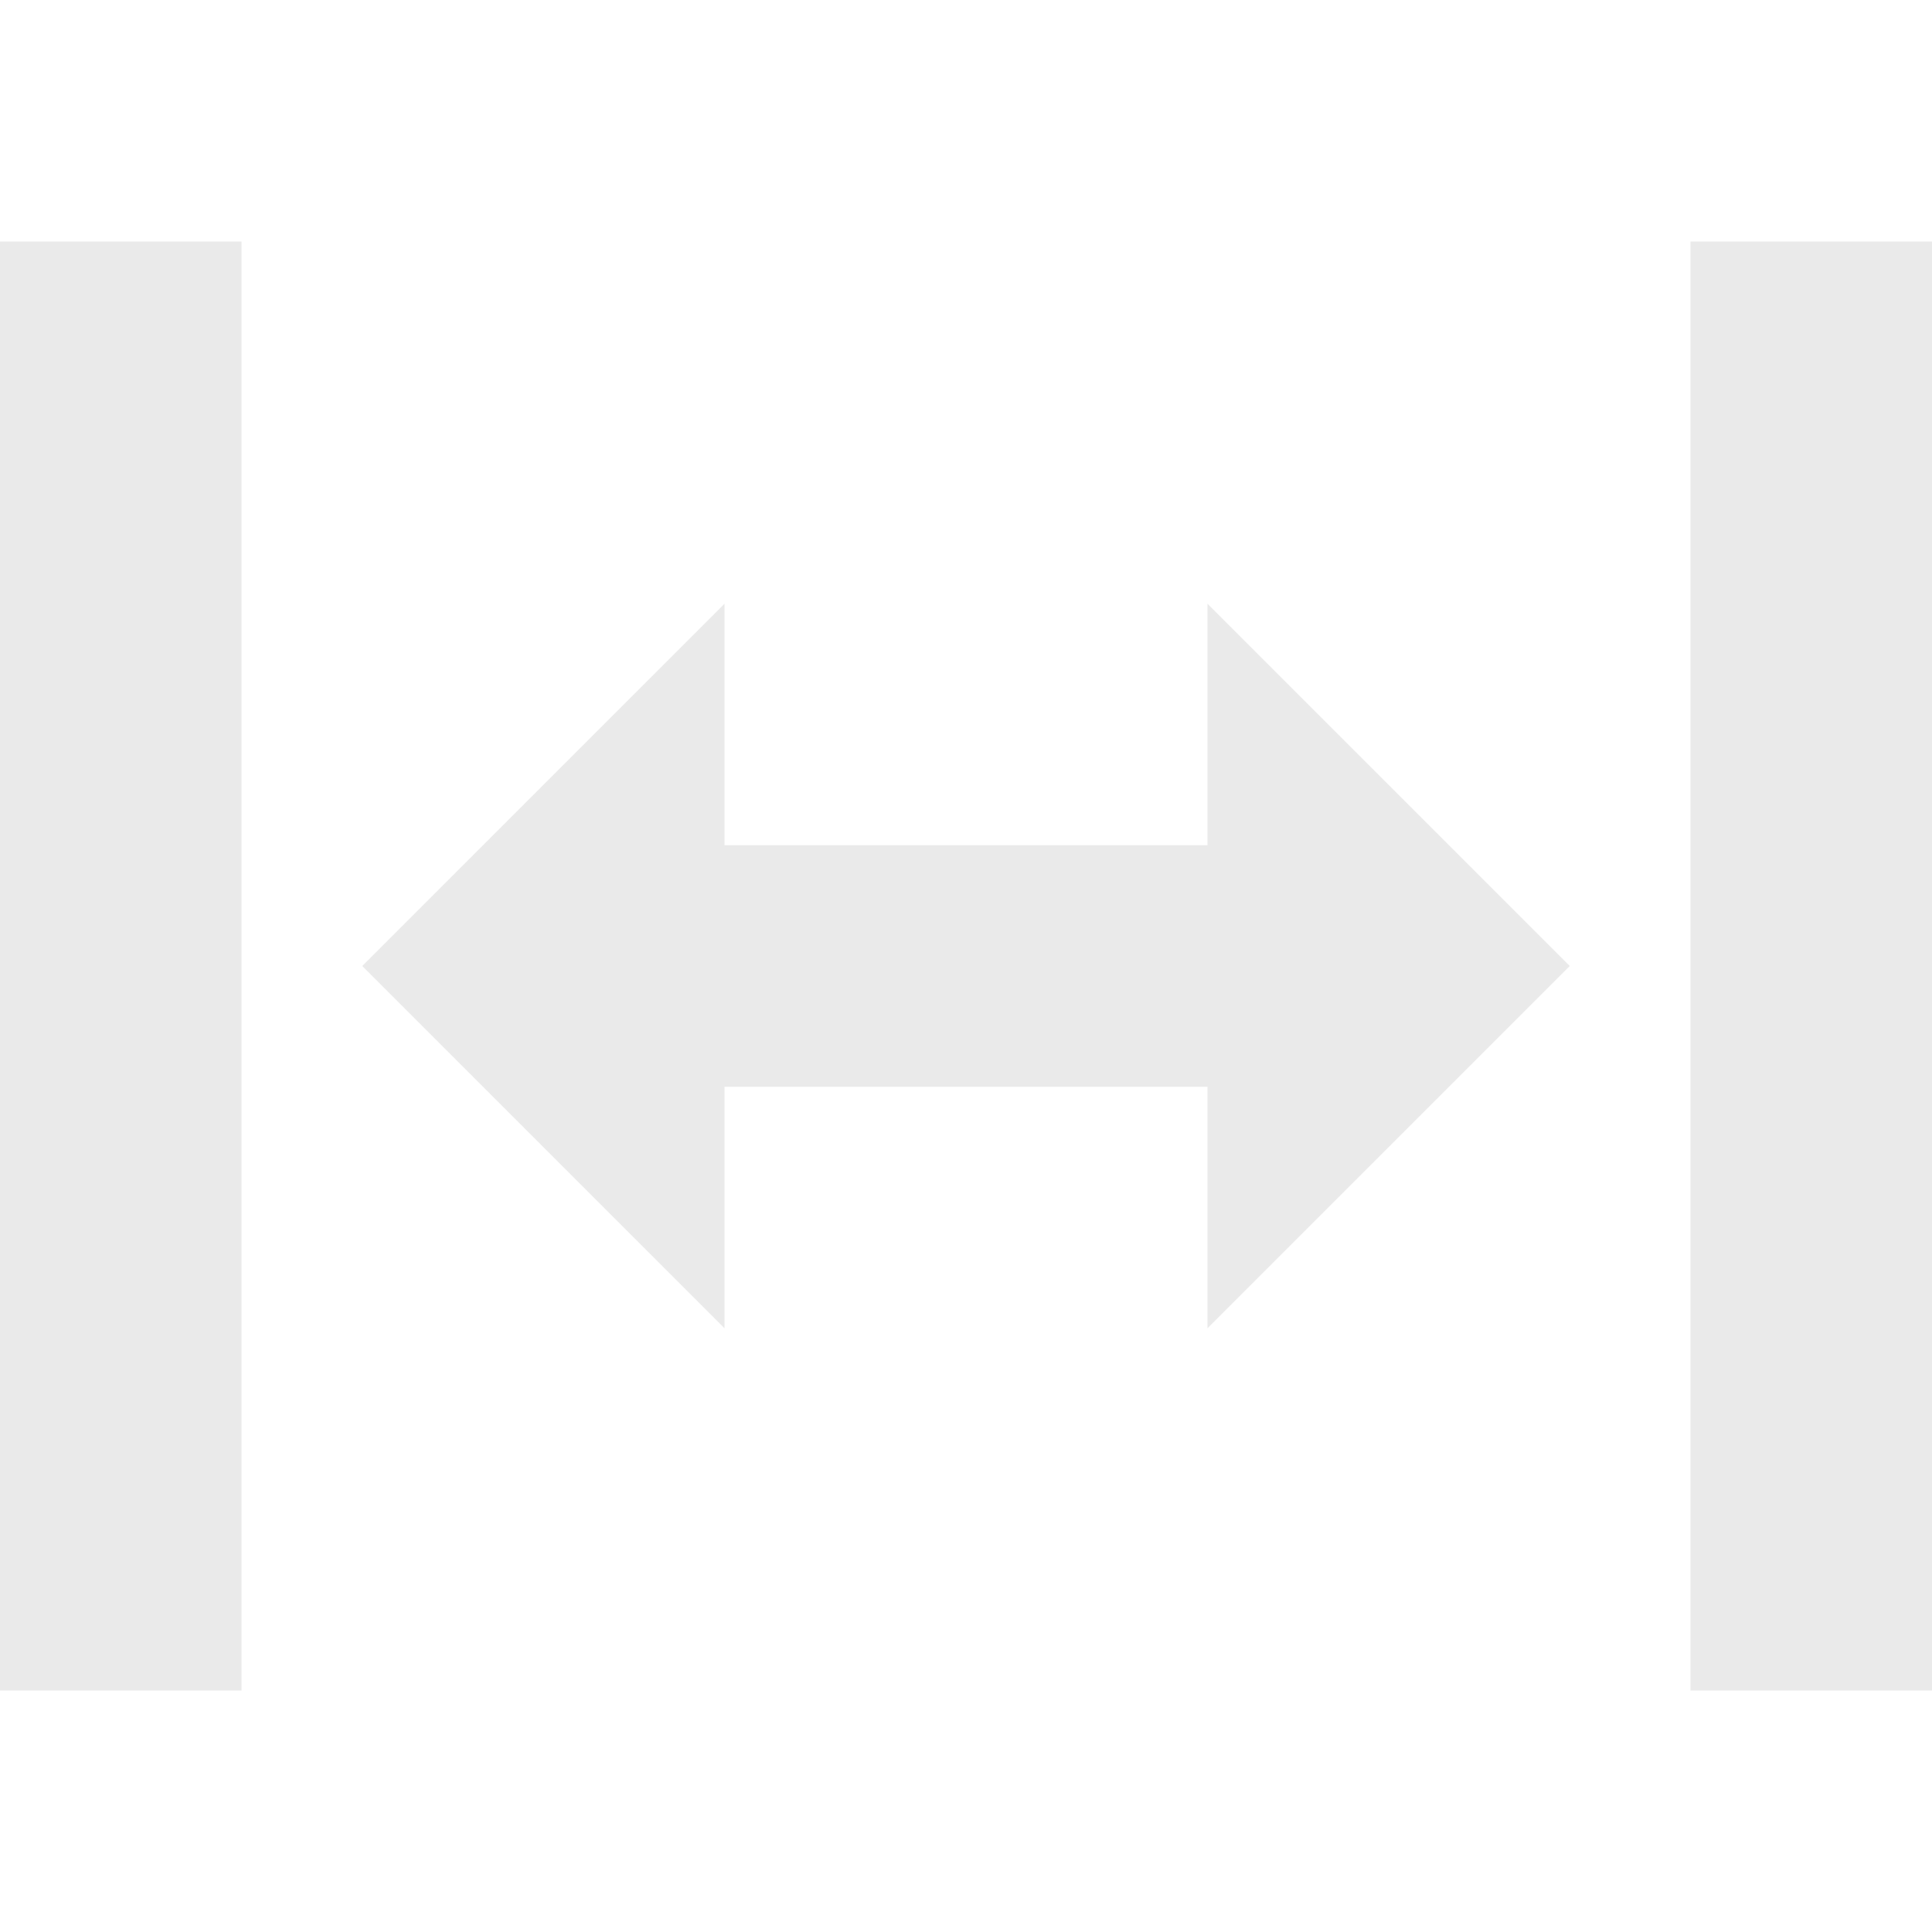 <svg xmlns="http://www.w3.org/2000/svg" width="16" height="16" version="1.1">
 <path style="fill:#eaeaea" d="M 0 2 L 0 14 L 2 14 L 2 2 L 0 2 z M 14 2 L 14 14 L 16 14 L 16 2 L 14 2 z M 6 5 L 3 8 L 6 11 L 6 9 L 10 9 L 10 11 L 13 8 L 10 5 L 10 7 L 6 7 L 6 5 z"/>
</svg>
